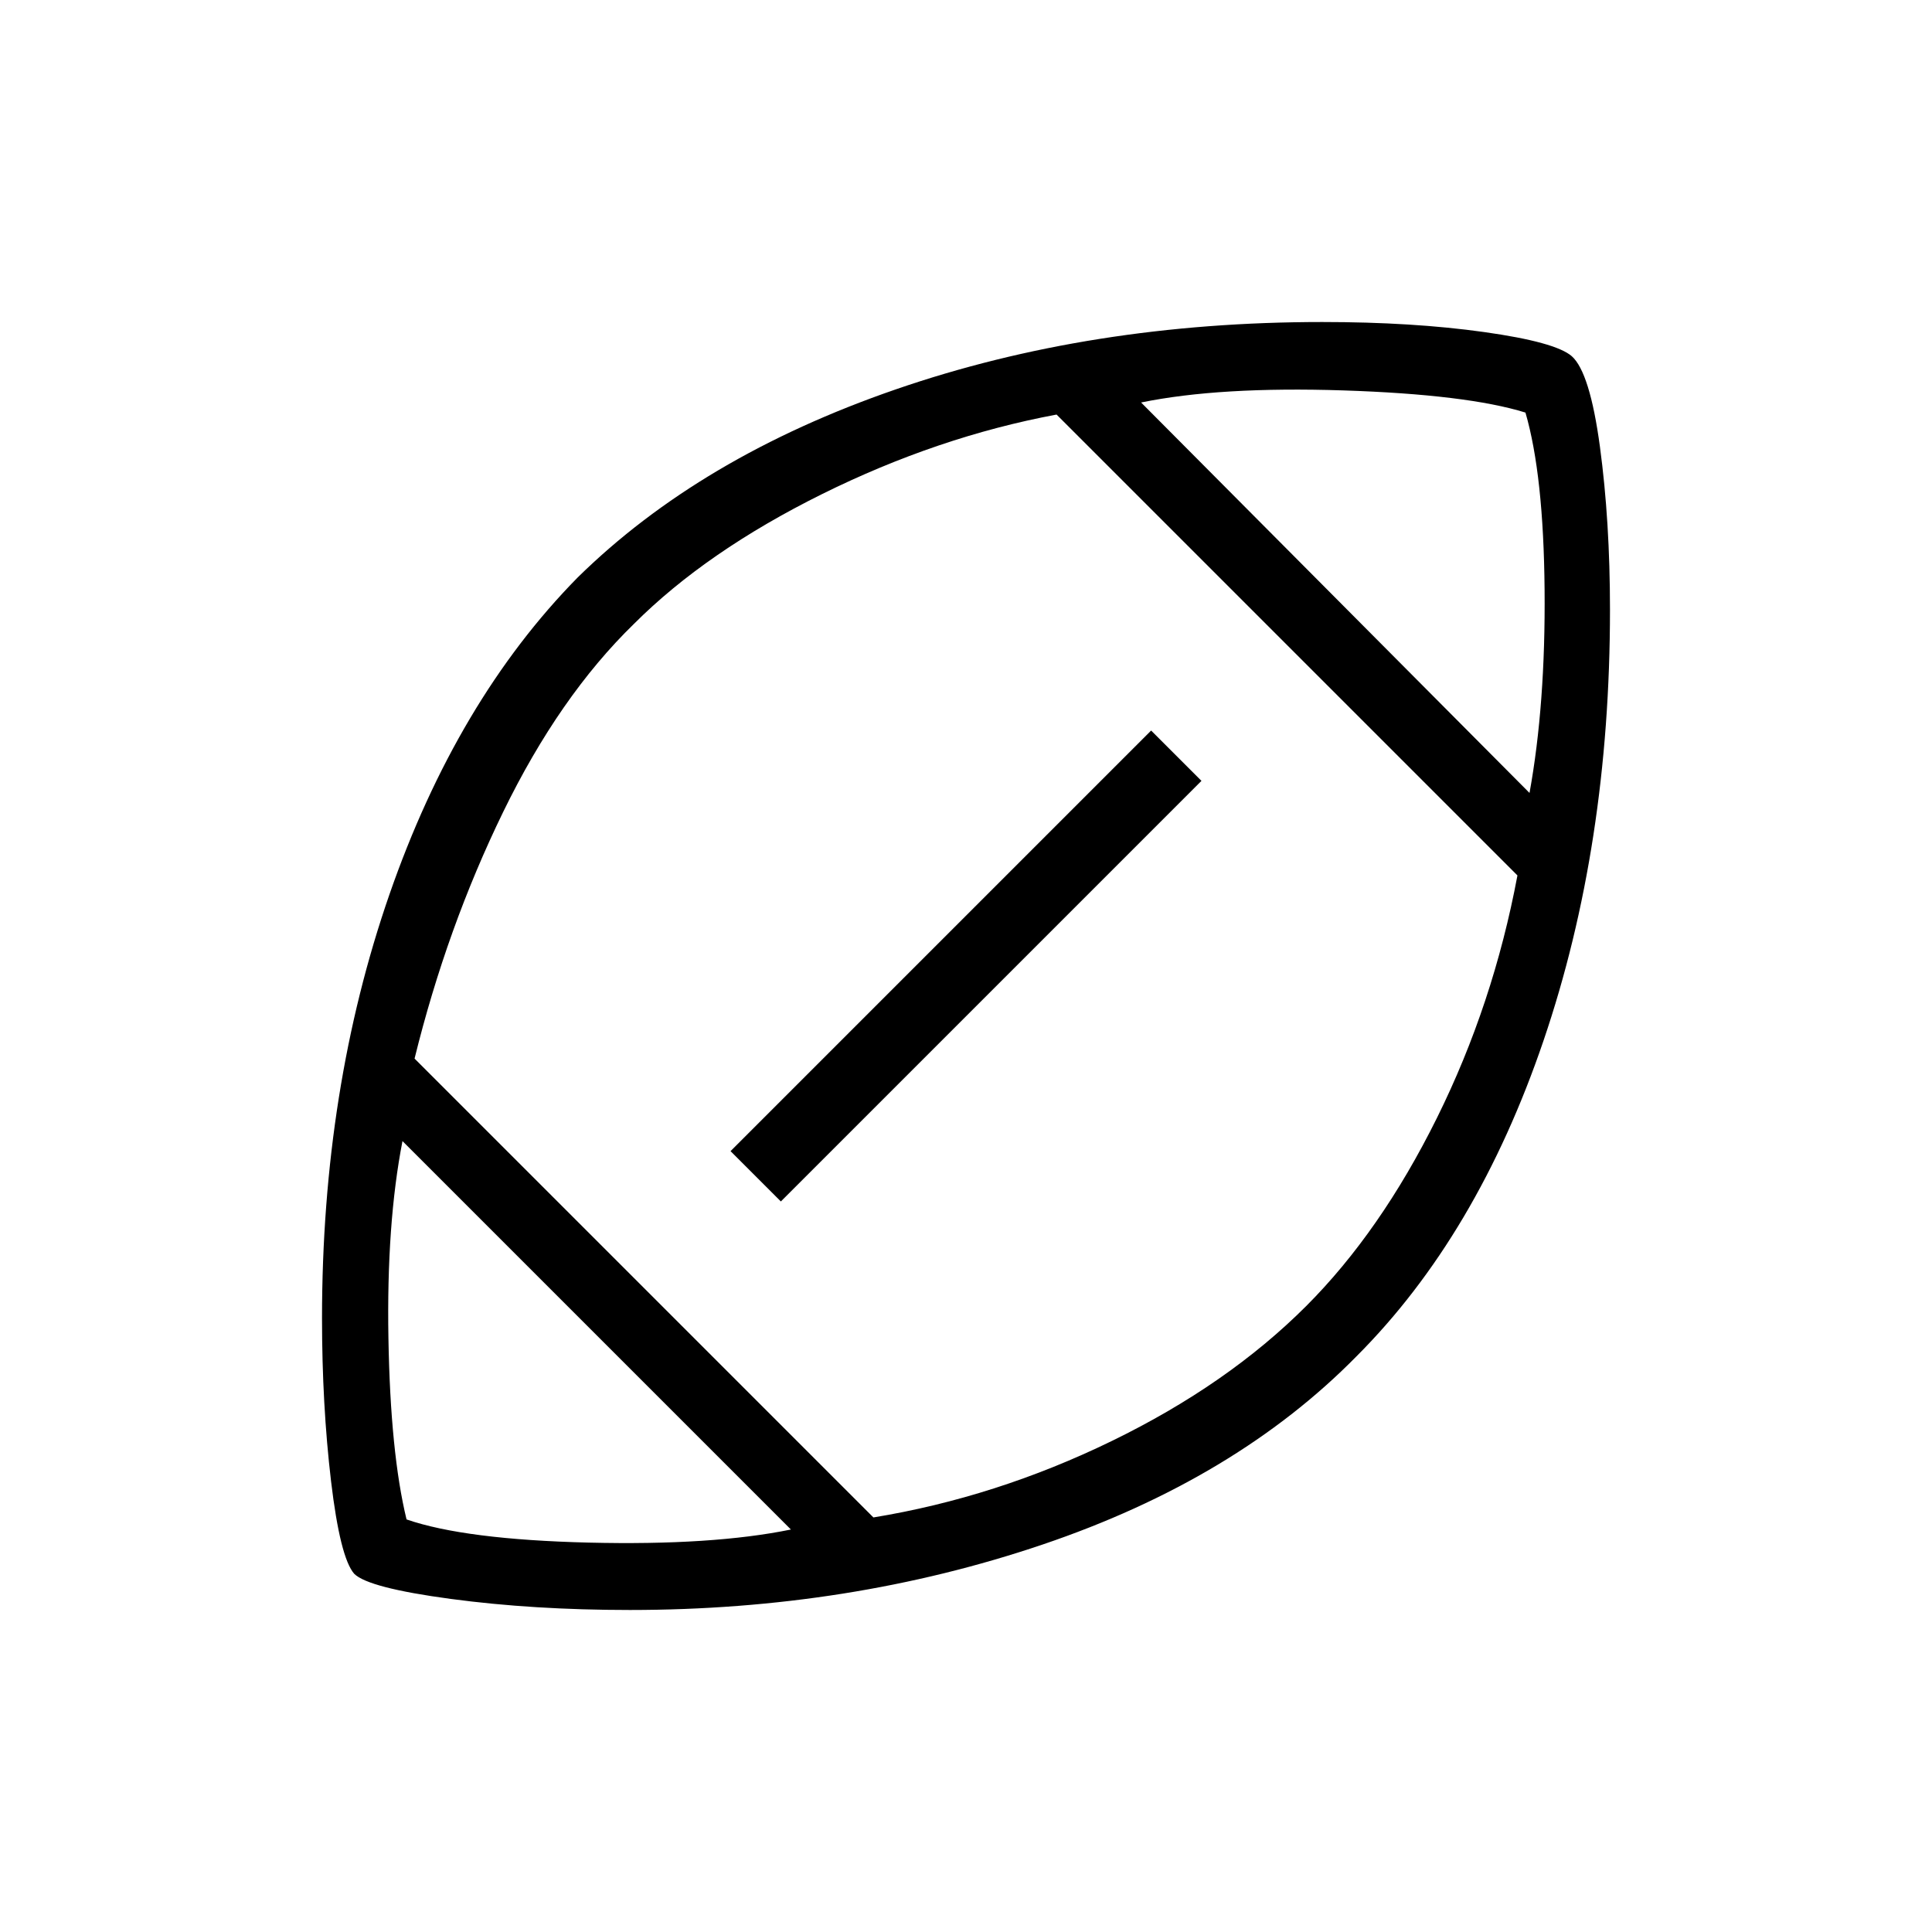 <svg xmlns="http://www.w3.org/2000/svg" height="40" width="40"><path d="M20.042 19.958Zm-3.667 11.709-8.042-8.042Q8 25.333 8.042 27.708q.041 2.375.375 3.75 1.208.417 3.771.48 2.562.062 4.187-.271Zm1.708-.25q2.542-.417 4.938-1.584 2.396-1.166 4.021-2.791 1.541-1.542 2.708-3.896 1.167-2.354 1.667-5.021l-9.542-9.542q-2.458.459-4.854 1.646-2.396 1.188-3.896 2.688-1.542 1.5-2.708 3.895-1.167 2.396-1.834 5.105Zm-1.916-6.542-1.042-1.042 8.708-8.708 1.042 1.042Zm15.5-8.458q.333-1.834.312-4.209-.021-2.375-.396-3.666-1.208-.375-3.771-.459-2.562-.083-4.187.25ZM13.042 33.333q-2 0-3.709-.229-1.708-.229-2-.521-.291-.333-.479-1.916-.187-1.584-.187-3.375 0-4.75 1.395-8.771 1.396-4.021 3.896-6.563 2.542-2.5 6.584-3.895 4.041-1.396 8.833-1.396 1.875 0 3.354.208t1.813.5q.375.333.583 1.875.208 1.542.208 3.375 0 4.875-1.375 8.917-1.375 4.041-3.875 6.541-2.5 2.542-6.5 3.896t-8.541 1.354Z"/></svg>